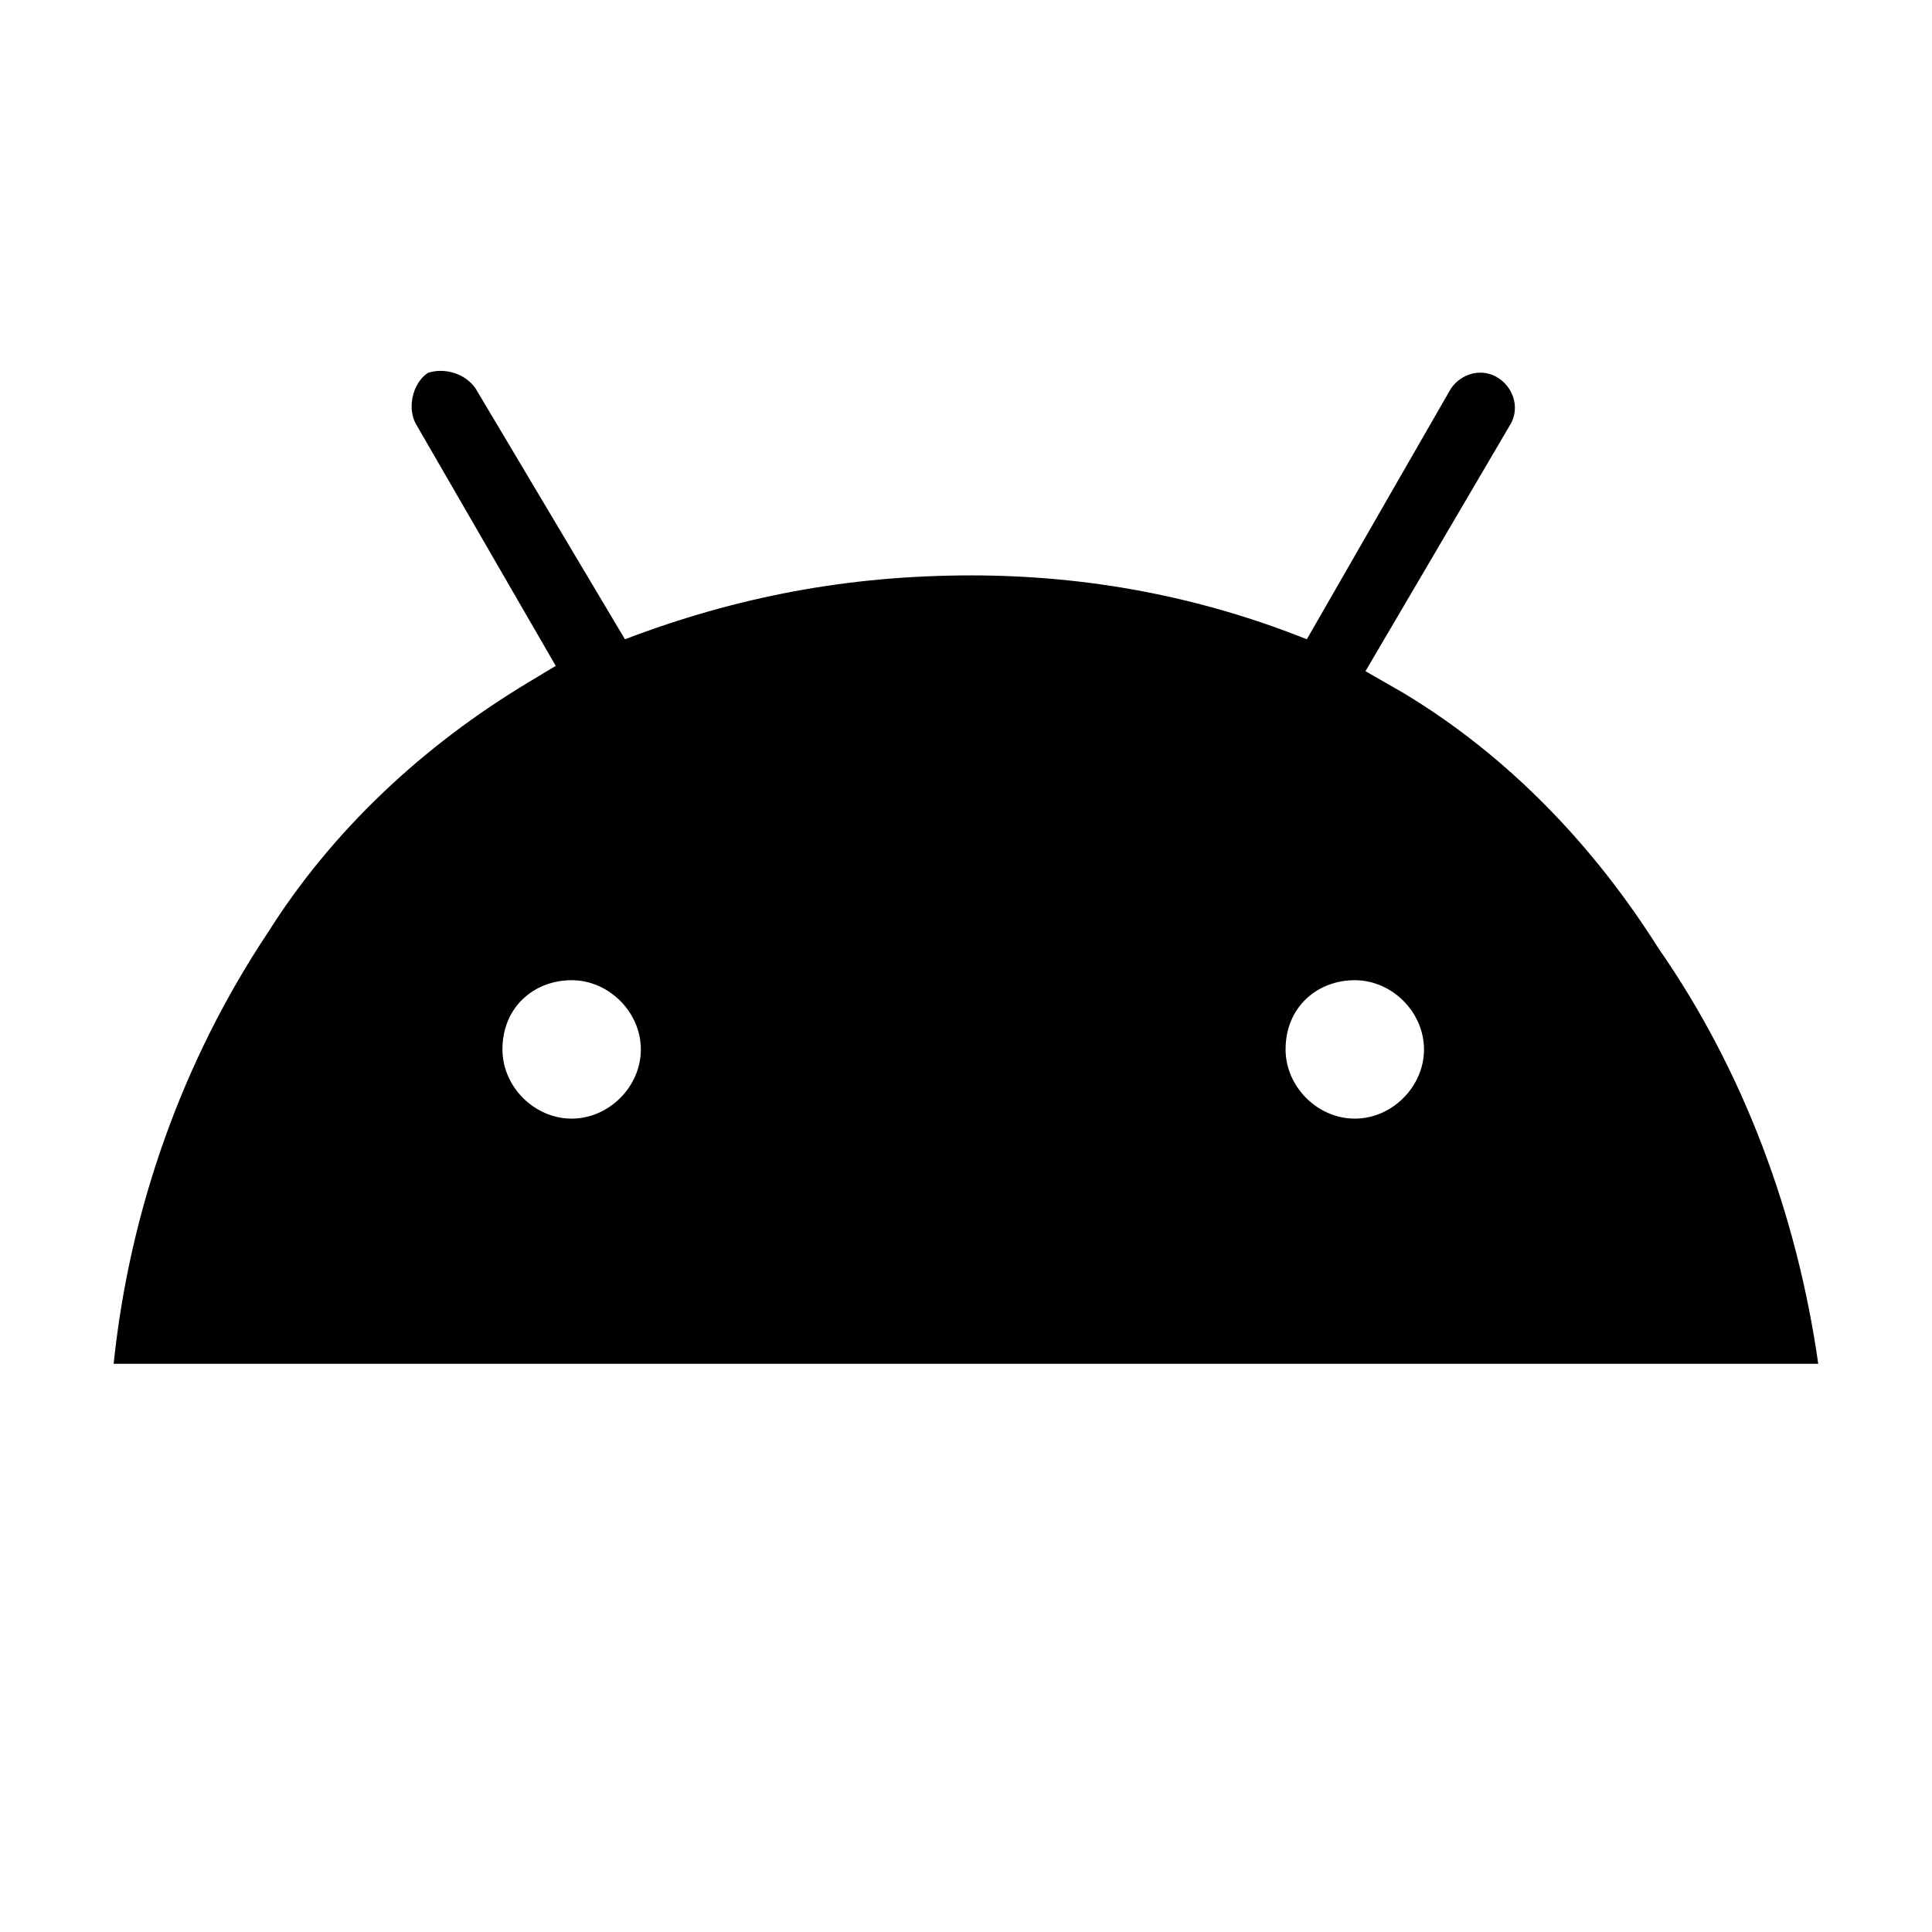 <svg width="17" height="17" version="1.1" viewBox="0 0 17 17" xmlns="http://www.w3.org/2000/svg">
    <path d="m16 12h-15c.141-1.359.609-2.672 1.359-3.797.562-.891 1.359-1.641 2.297-2.203l.234-.141-1.219-2.109c-.094-.141-.047-.375.094-.469.141-.047.328 0 .422.141l1.312 2.203c.984-.375 1.969-.562 3.047-.562 1.031 0 2.016.188 2.953.562l1.266-2.203c.094-.141.281-.188.422-.094.141.094.188.281.094.422l-1.266 2.156.328.188c.937.562 1.688 1.359 2.25 2.25.75 1.078 1.219 2.344 1.406 3.656zm-4.688-2.766c0 .328.281.609.609.609s.609-.281.609-.609c0-.328-.281-.609-.609-.609s-.609.234-.609.609zm-6.891 0c0 .328.281.609.609.609.328 0 .609-.281.609-.609 0-.328-.281-.609-.609-.609-.328 0-.609.234-.609.609z"/>
</svg>
